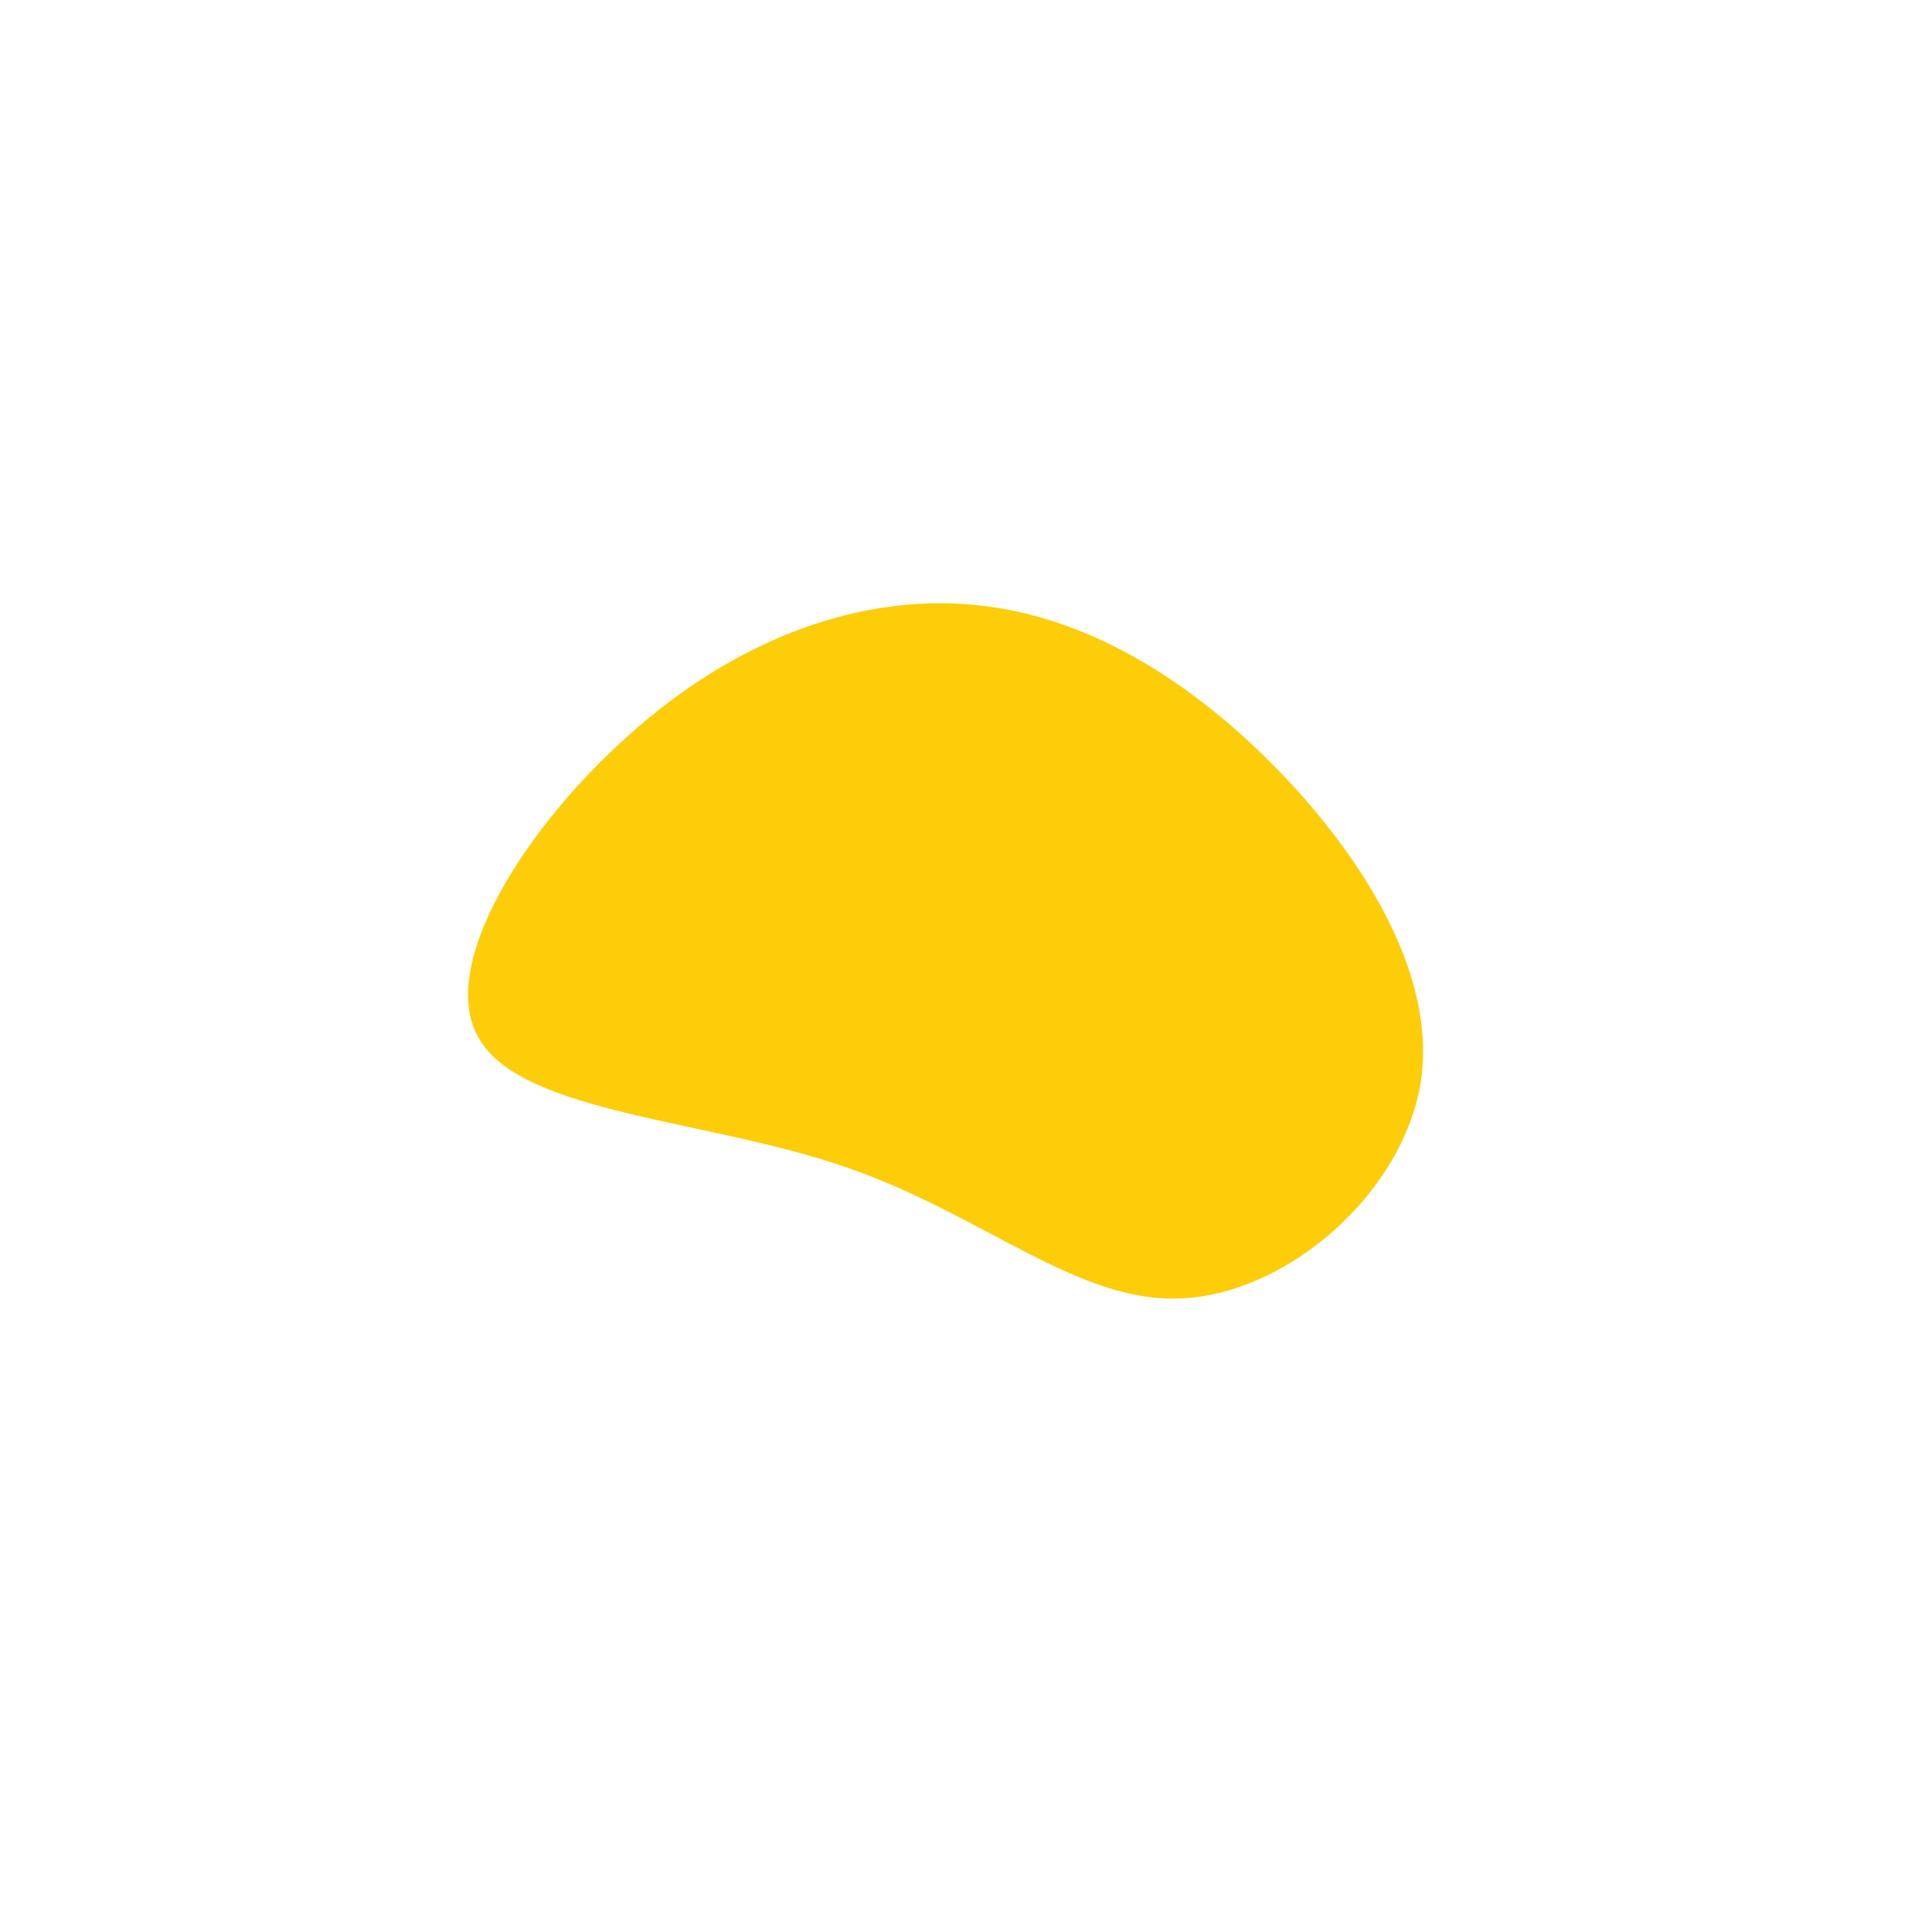 <?xml version="1.0" standalone="no"?>
<svg viewBox="0 0 200 200" xmlns="http://www.w3.org/2000/svg">
  <path fill="#FDCD09" d="M30.8,-21.8C40.3,-12.5,48.8,0.3,47.1,11.9C45.3,23.5,33.3,33.9,22.4,34.4C11.6,35,1.8,25.7,-12.5,20.8C-26.7,15.9,-45.6,15.3,-50.3,7.7C-55,0.2,-45.6,-14.4,-34.9,-23.9C-24.2,-33.5,-12.1,-38.1,-0.7,-37.5C10.6,-36.9,21.2,-31.1,30.8,-21.8Z" transform="translate(100 100)" />
</svg>
